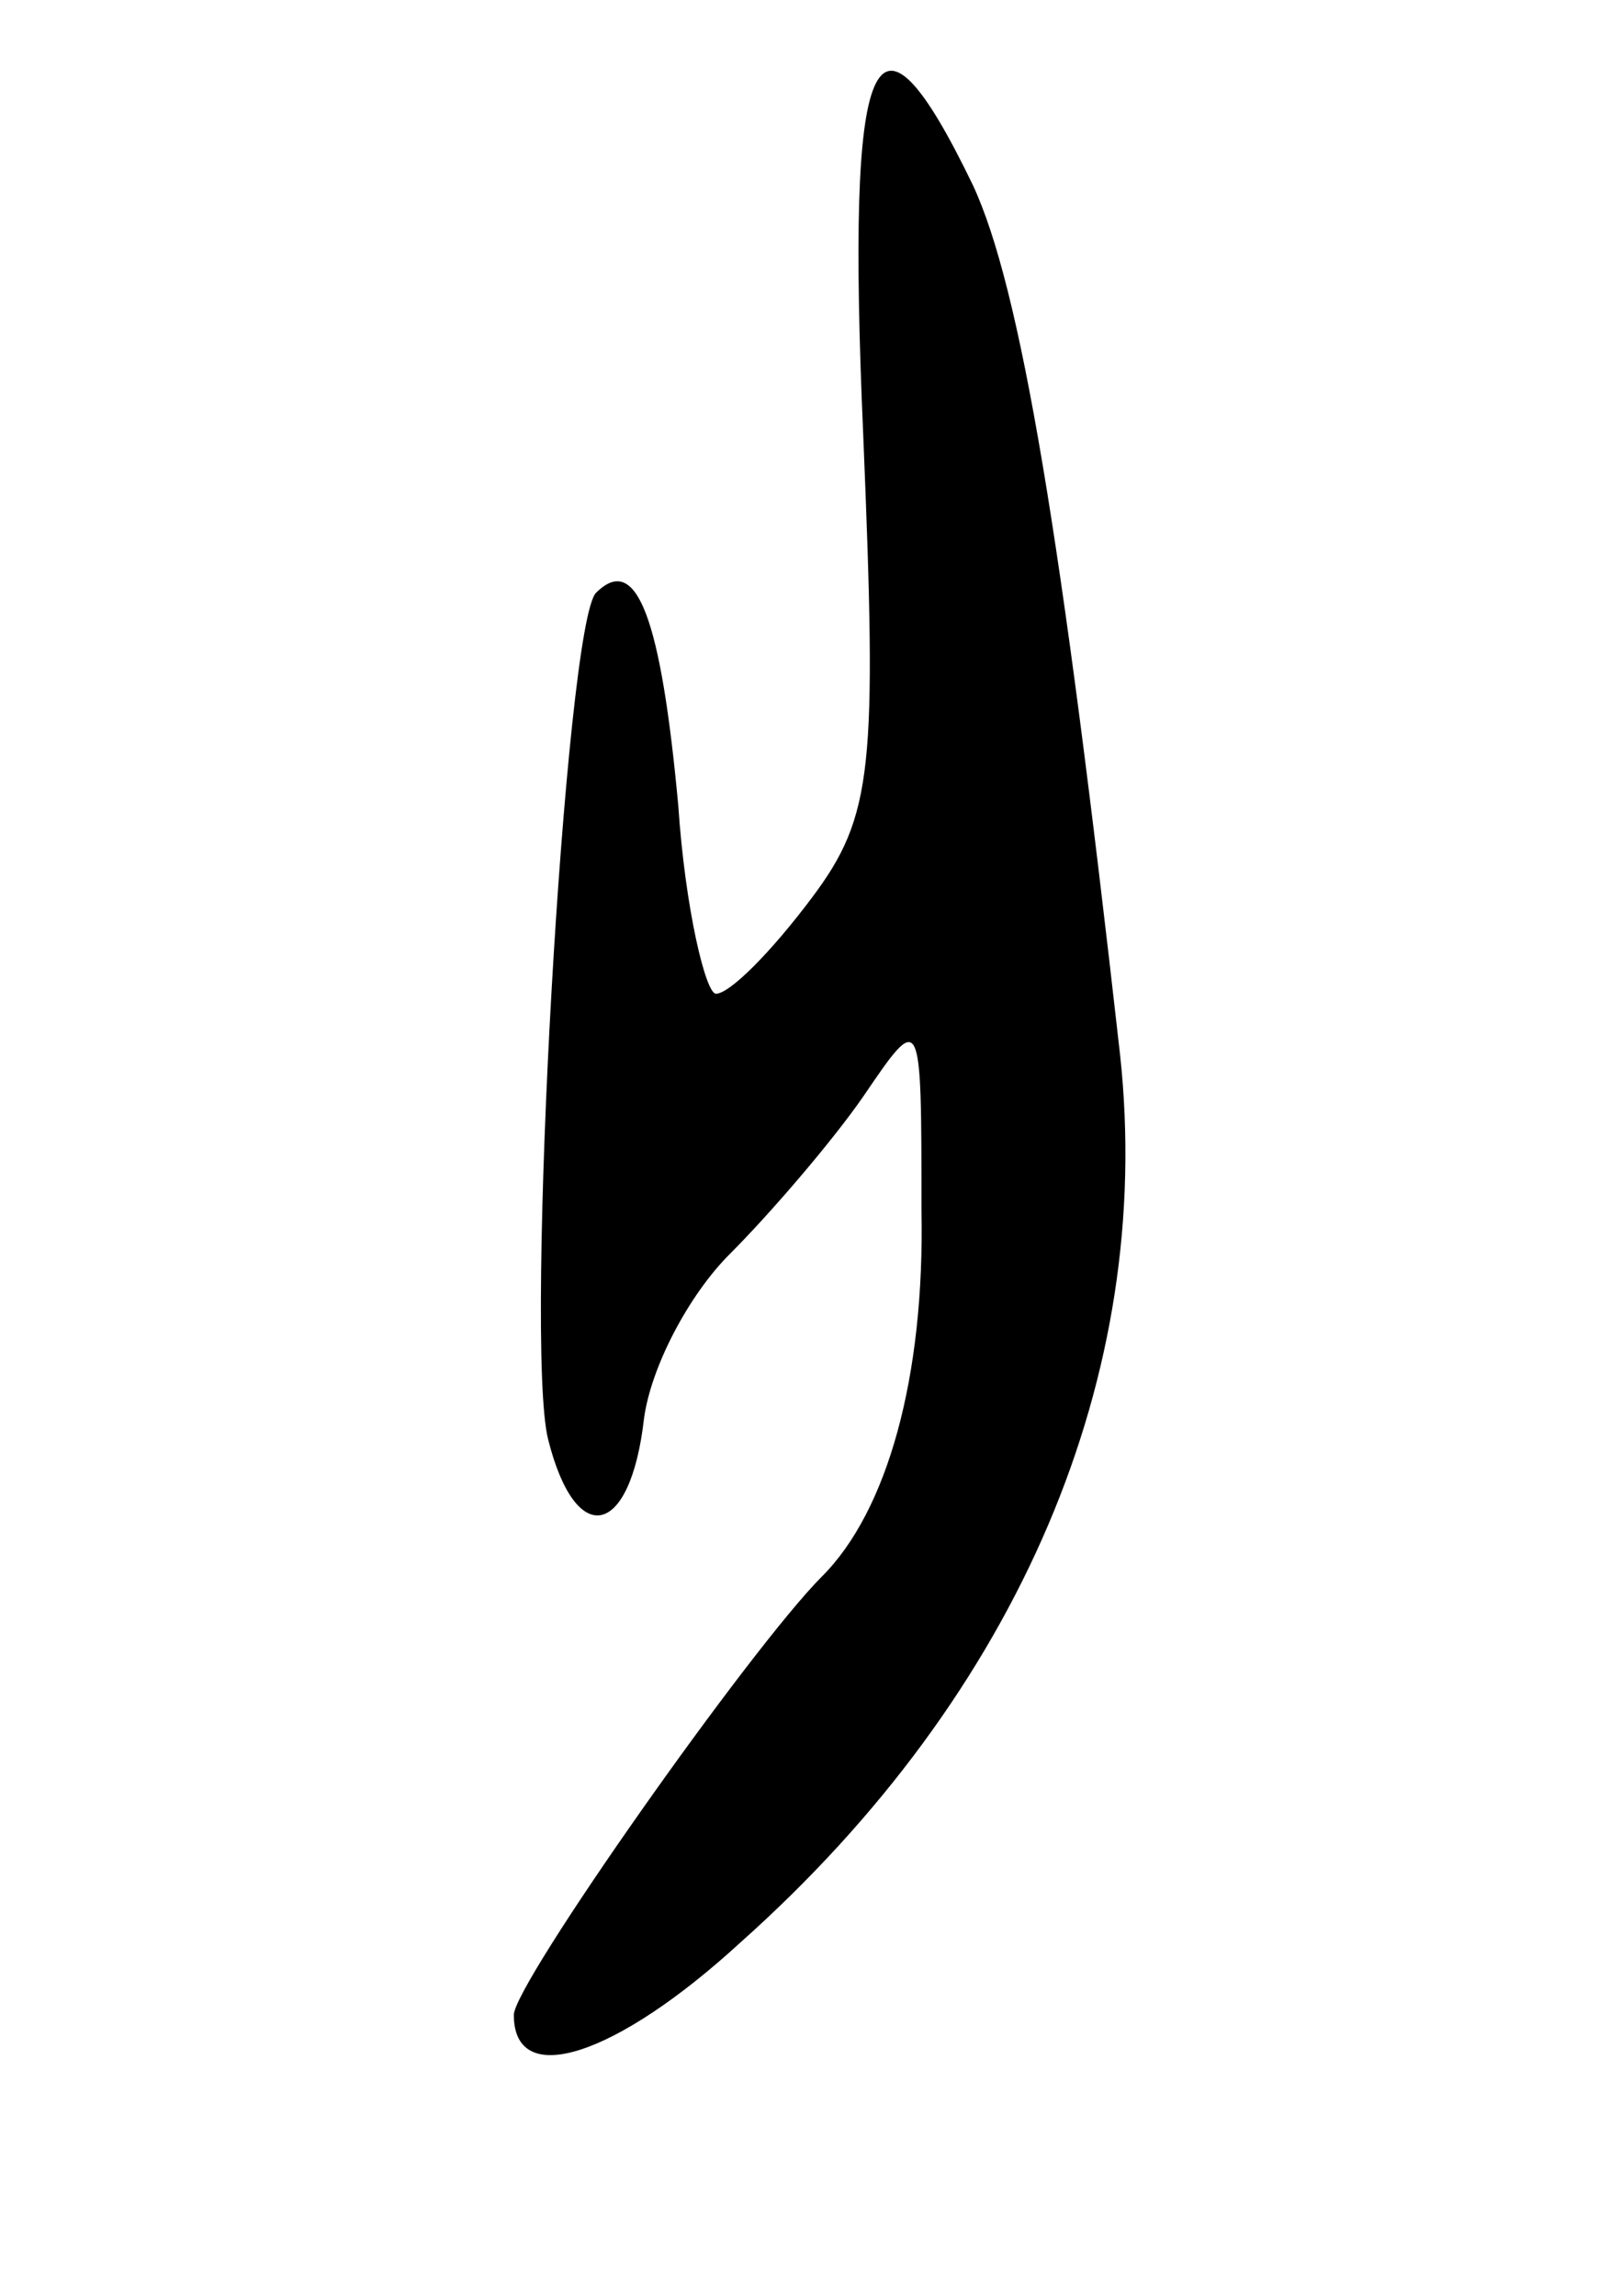 <svg version="1.0" xmlns="http://www.w3.org/2000/svg"
 width="47pt" height="67pt" viewBox="0 0 47 67"
 preserveAspectRatio="xMidYMid meet">
<g transform="translate(0,67) scale(0.1,-0.1)"
fill="#000000" stroke="none">
<path d="M252 543 c4 -97 3 -111 -15 -135 -12 -16 -24 -28 -28 -28 -3 0 -9 25
-11 55 -5 54 -12 74 -24 62 -9 -9 -21 -219 -14 -247 8 -32 24 -29 28 6 2 15
13 36 25 48 12 12 30 33 39 46 17 25 17 25 17 -33 1 -49 -10 -88 -29 -107 -21
-21 -90 -119 -90 -128 0 -22 30 -12 66 21 82 73 121 166 111 259 -17 151 -29
224 -43 254 -29 60 -37 41 -32 -73z"/>
</g>
</svg>
